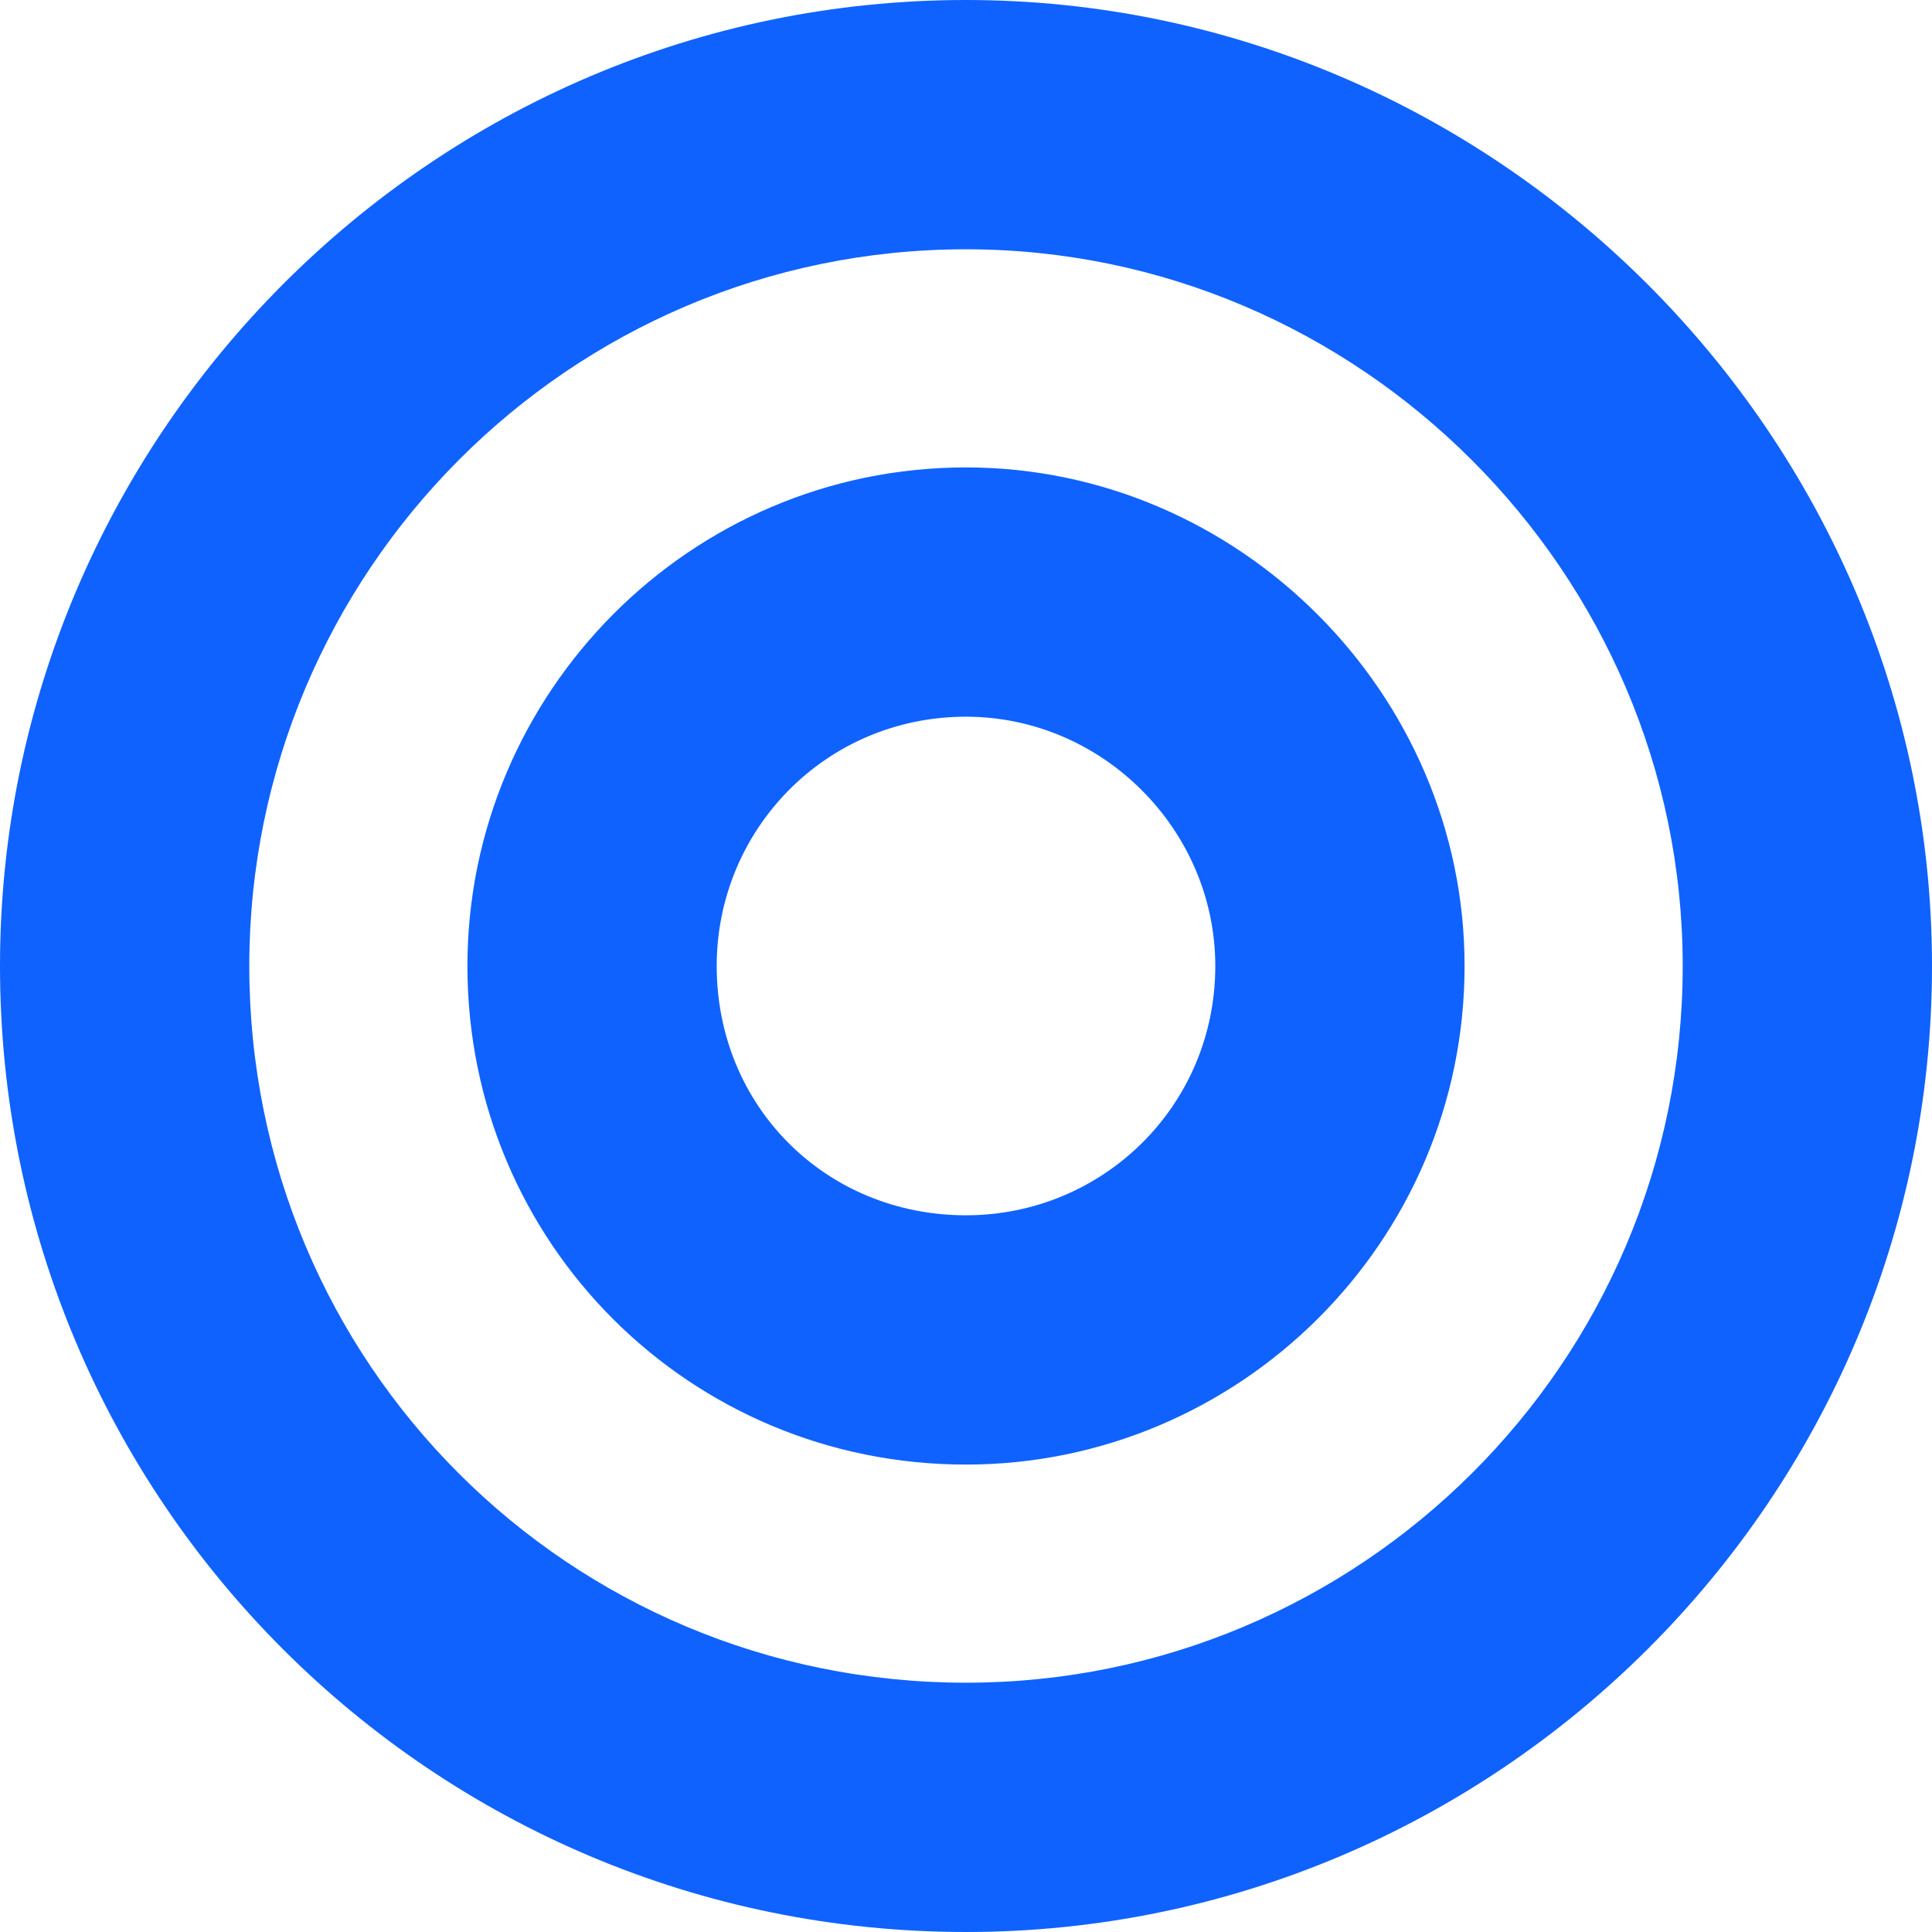 <?xml version="1.0" encoding="UTF-8"?>
<svg width="23.25" height="23.25" fill="none" version="1.1" viewBox="0 0 23.25 23.25"
    xmlns="http://www.w3.org/2000/svg">
    <path
        d="m11.625 0c-6.422 0-11.625 5.25-11.625 11.625 0 6.422 5.203 11.625 11.625 11.625 6.375 0 11.625-5.203 11.625-11.625 0-6.375-5.25-11.625-11.625-11.625zm0 20.25c-4.781 0-8.625-3.844-8.625-8.625 0-4.734 3.844-8.625 8.625-8.625 4.734 0 8.625 3.891 8.625 8.625 0 4.781-3.891 8.625-8.625 8.625zm0-14.625c-3.328 0-6 2.719-6 6 0 3.328 2.672 6 6 6 3.281 0 6-2.672 6-6 0-3.281-2.719-6-6-6zm0 9c-1.688 0-3-1.312-3-3 0-1.641 1.312-3 3-3 1.641 0 3 1.359 3 3 0 1.688-1.359 3-3 3z"
        fill="#0f62fe" />
</svg>
